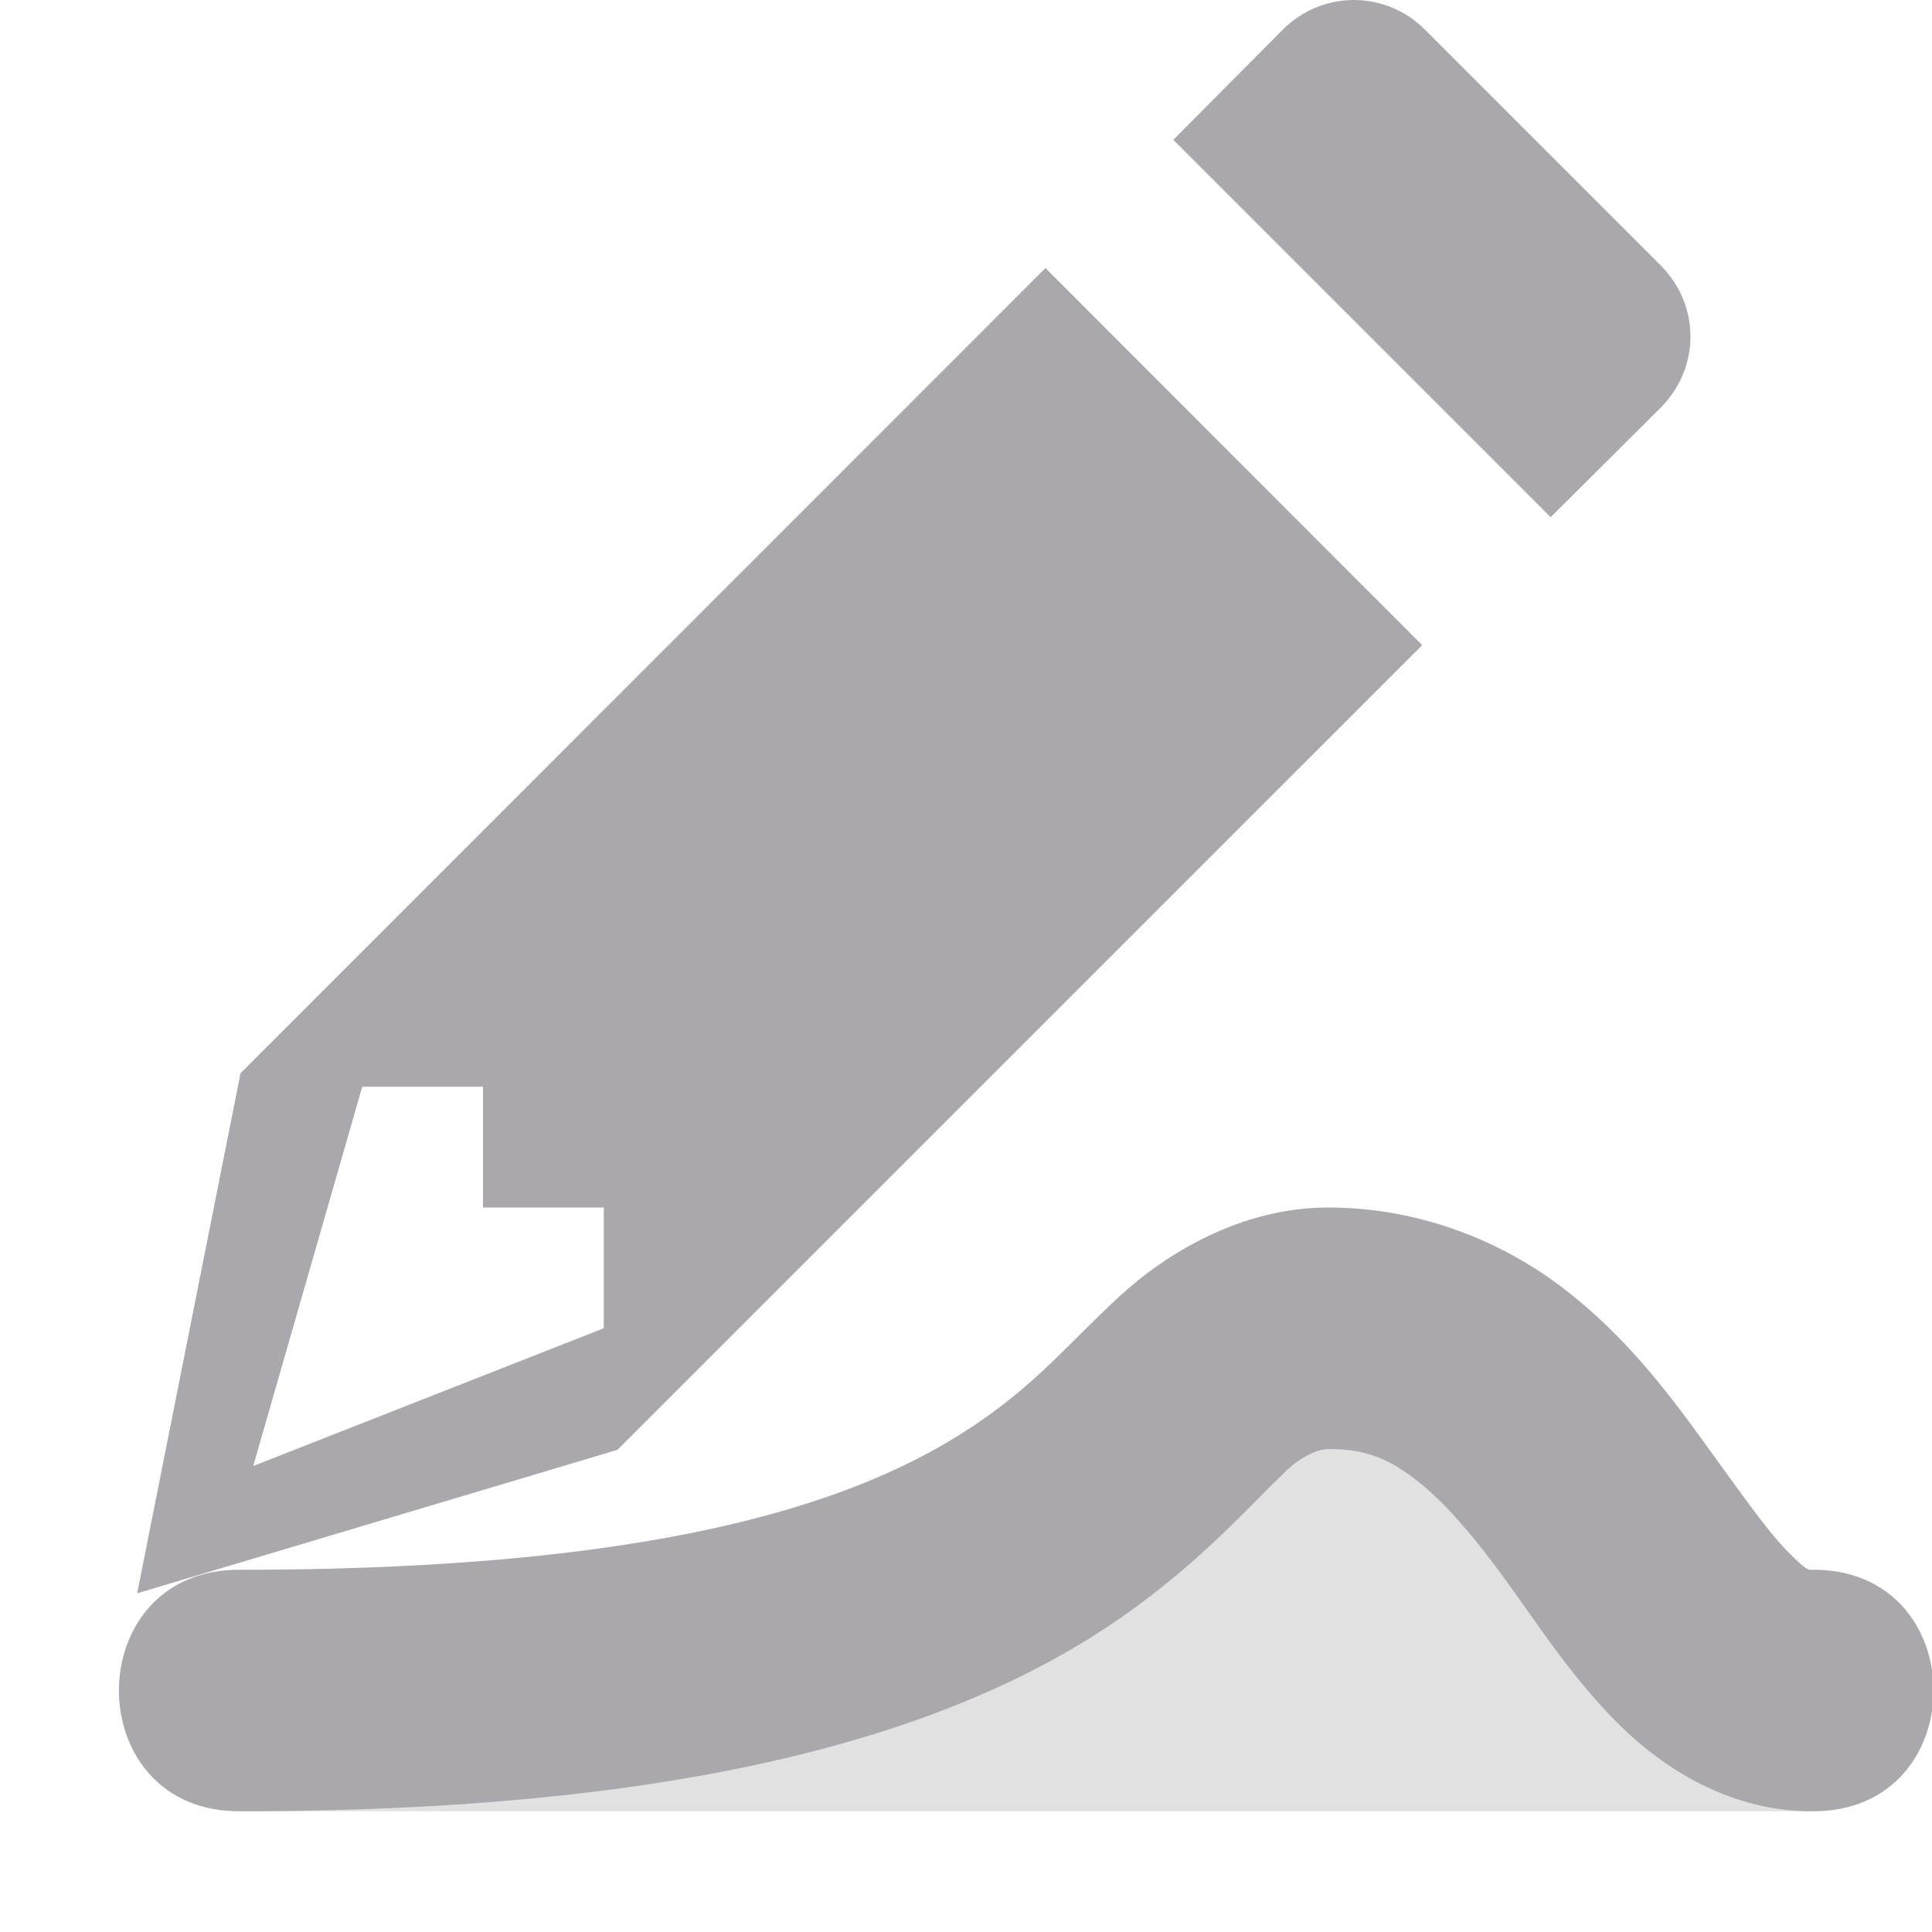 <svg viewBox="0 0 16 16" xmlns="http://www.w3.org/2000/svg"><g fill="#aaa8ac"><path d="m11 11-4 3-5 1h13l-2-3z" opacity=".35"/><path d="m11 10c-.729 0-1.353.389-1.727.734s-.632.655-1.047.959c-.829.608-2.352 1.307-6.227 1.307-1.352-.019-1.352 2.019 0 2 4.125 0 6.194-.801 7.41-1.693.608-.446.987-.887 1.221-1.104.101-.111.268-.203.369-.203.32 0 .505.083.736.262s.48.473.736.826c.257.353.515.758.883 1.139.367.381.937.773 1.645.773 1.352.019 1.352-2.019 0-2-.015 0-.031.018-.207-.164-.176-.182-.414-.527-.703-.924-.289-.397-.635-.852-1.133-1.236-.498-.384-1.181-.676-1.957-.676z"/><path d="m11.213 0c-.222-0-.434.089-.59.246l-.906.912 3.125 3.125.91-.906c.33-.33.33-.85 0-1.18l-1.95-1.95c-.156-.158-.368-.247-.589-.247zm-2.555 2.22-6.666 6.668-.856 4.307 3.977-1.188 6.665-6.664zm-5.658 6.78h1v1h1v1l-2.903 1.141z"/></g></svg>